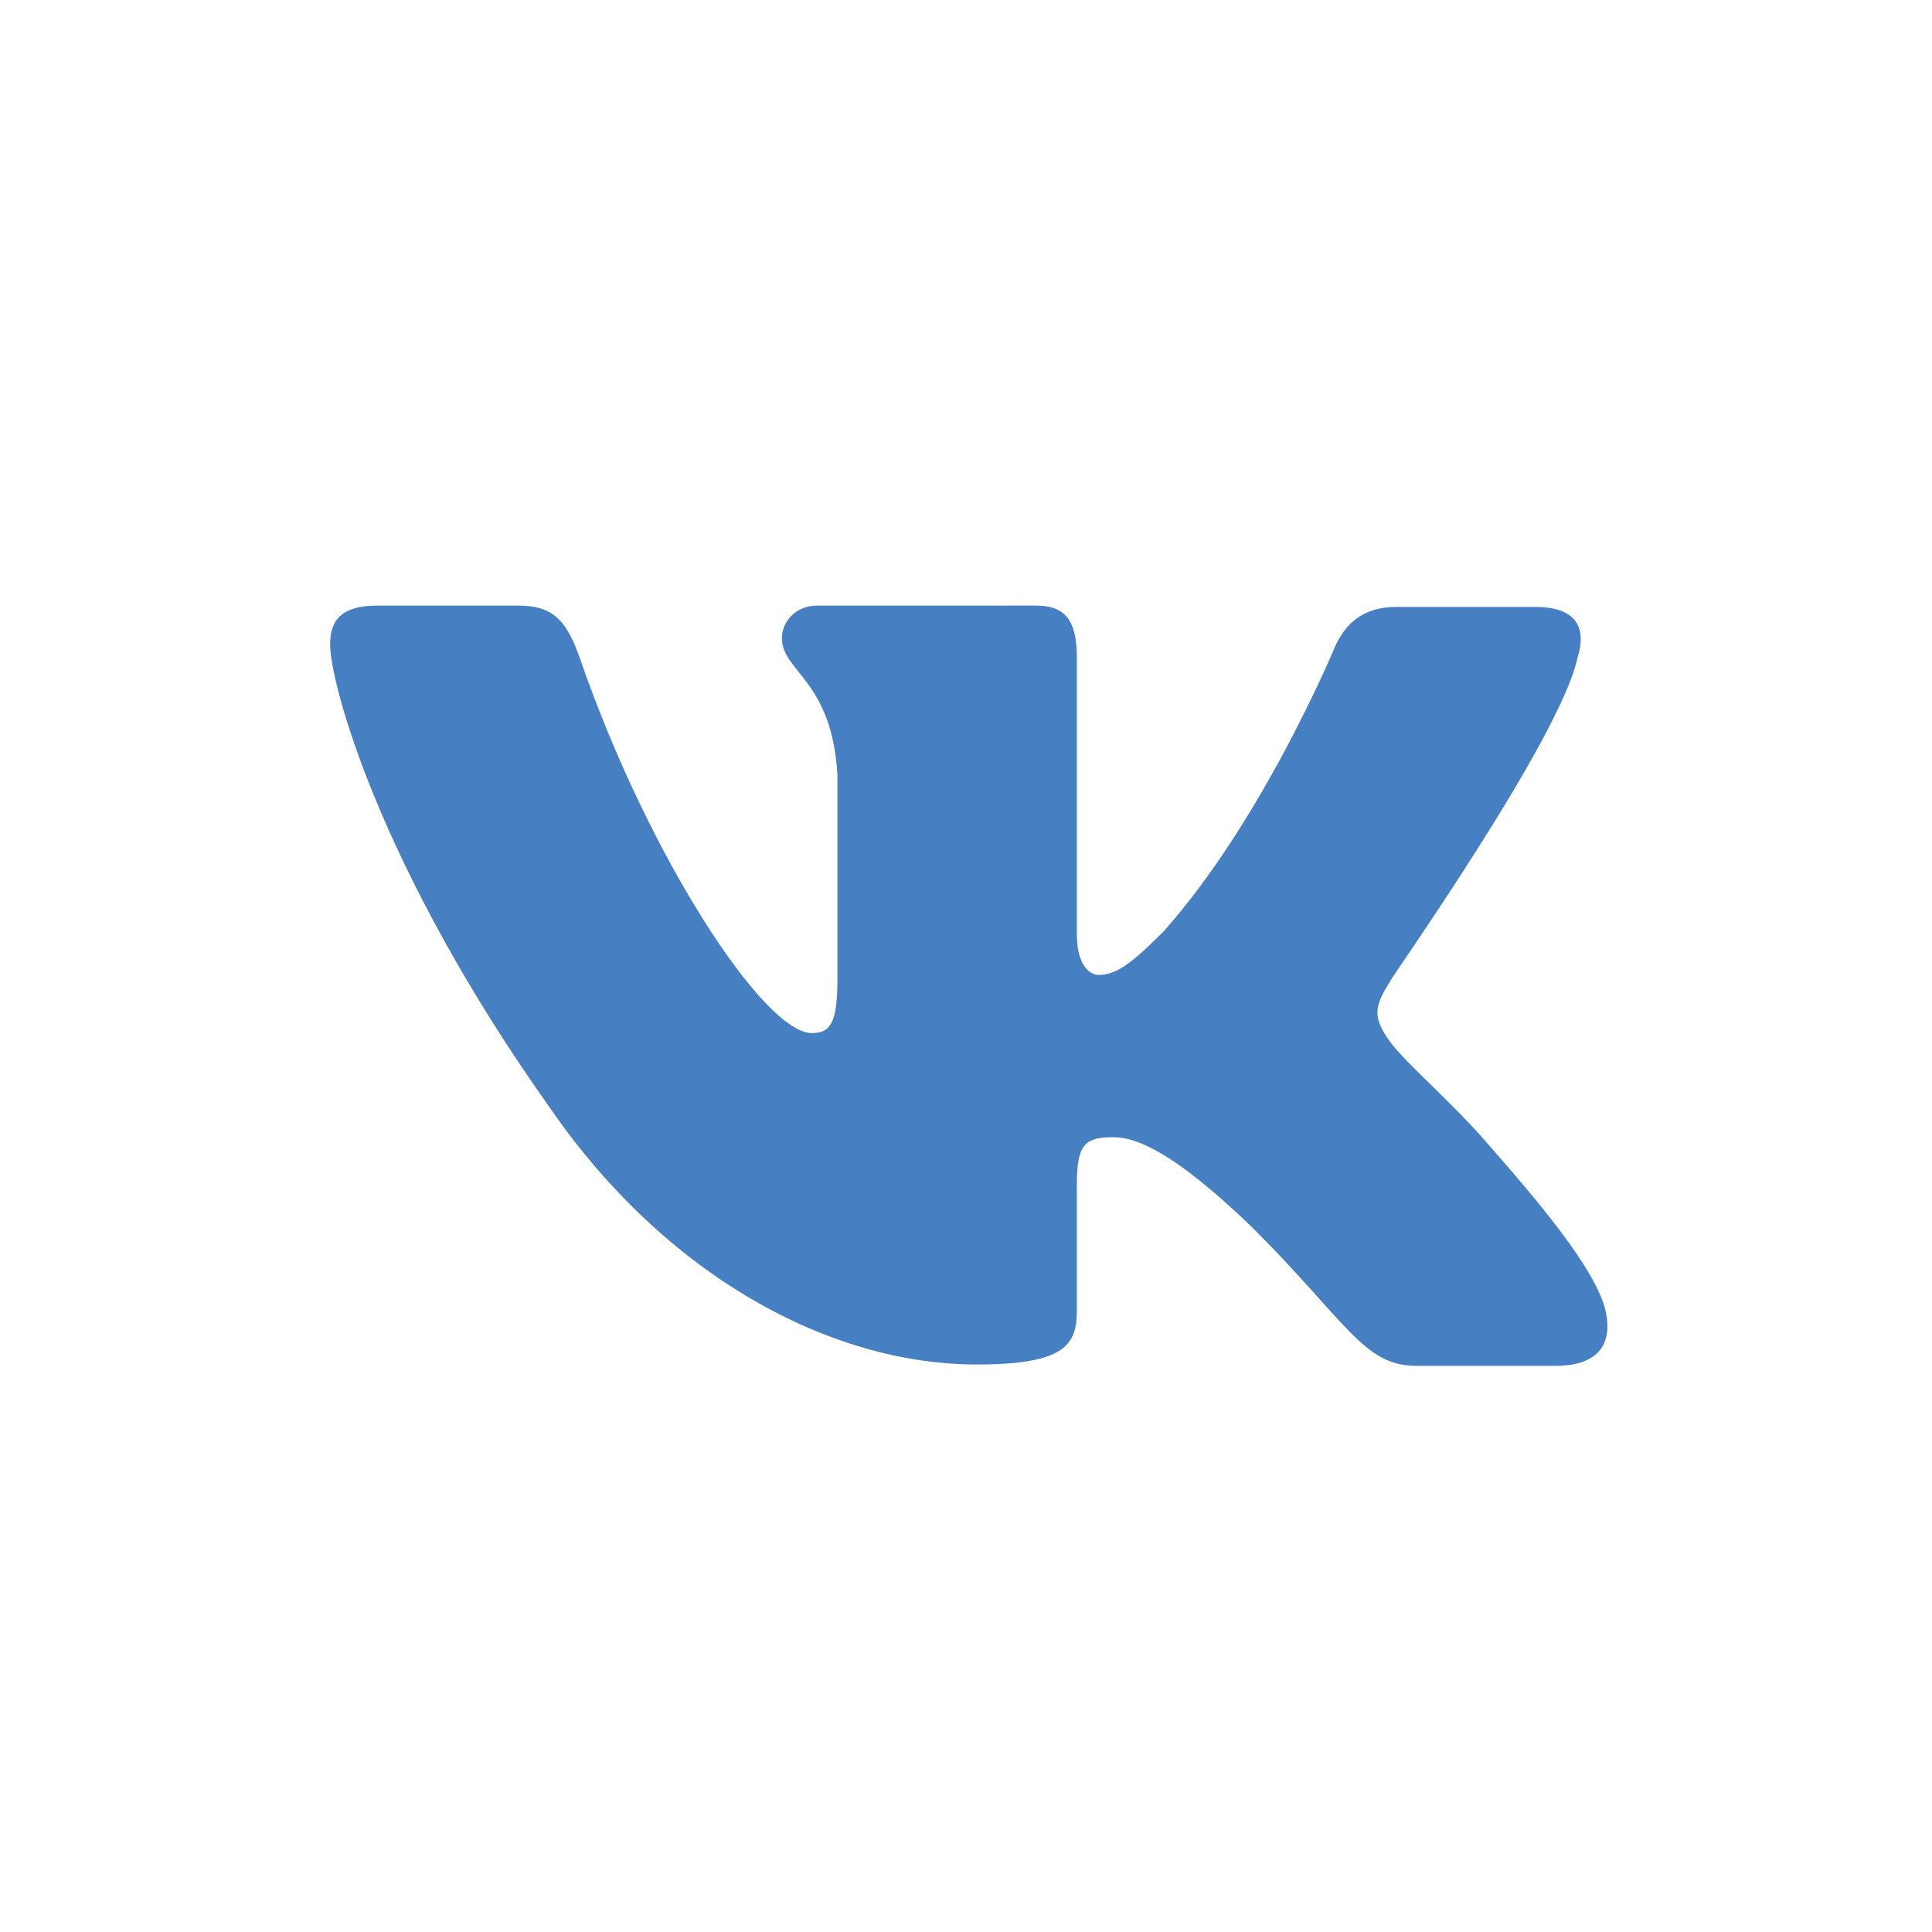 <svg xmlns="http://www.w3.org/2000/svg" id="Layer_1" viewBox="0 0 80 80" width="80" height="80"><style id="style2">.st0,.st1{fill-rule:evenodd;clip-rule:evenodd}.st1{fill:#4680c2}</style><g id="g8" transform="matrix(.353 0 0 .353 -9.98 -9.98)"><path class="st1" d="M213.3 105.499c1.112-3.491 0-6.03-4.918-6.03h-16.345c-4.125 0-6.03 2.221-7.14 4.602 0 0-8.41 20.311-20.153 33.482-3.808 3.808-5.554 5.078-7.617 5.078-1.11 0-2.539-1.27-2.539-4.761v-32.53c0-4.126-1.27-6.03-4.76-6.03H124.12c-2.539 0-4.126 1.904-4.126 3.808 0 3.968 5.872 4.92 6.506 16.027v24.12c0 5.237-.952 6.189-3.015 6.189-5.554 0-19.042-20.47-27.134-43.797-1.587-4.601-3.174-6.347-7.3-6.347H72.55c-4.76 0-5.554 2.222-5.554 4.602 0 4.284 5.554 25.865 25.866 54.428 13.488 19.518 32.688 29.991 49.985 29.991 10.473 0 11.742-2.38 11.742-6.347v-14.758c0-4.76.952-5.554 4.285-5.554 2.38 0 6.664 1.27 16.344 10.632 11.108 11.108 13.012 16.186 19.2 16.186h16.345c4.76 0 6.982-2.38 5.713-6.982-1.429-4.602-6.824-11.267-13.806-19.2-3.808-4.444-9.52-9.363-11.266-11.743-2.38-3.174-1.746-4.443 0-7.3-.159 0 19.835-28.245 21.898-37.766" id="path6" clip-rule="evenodd" fill="#4680c2" fill-rule="evenodd" stroke-width="1.587"/></g></svg>